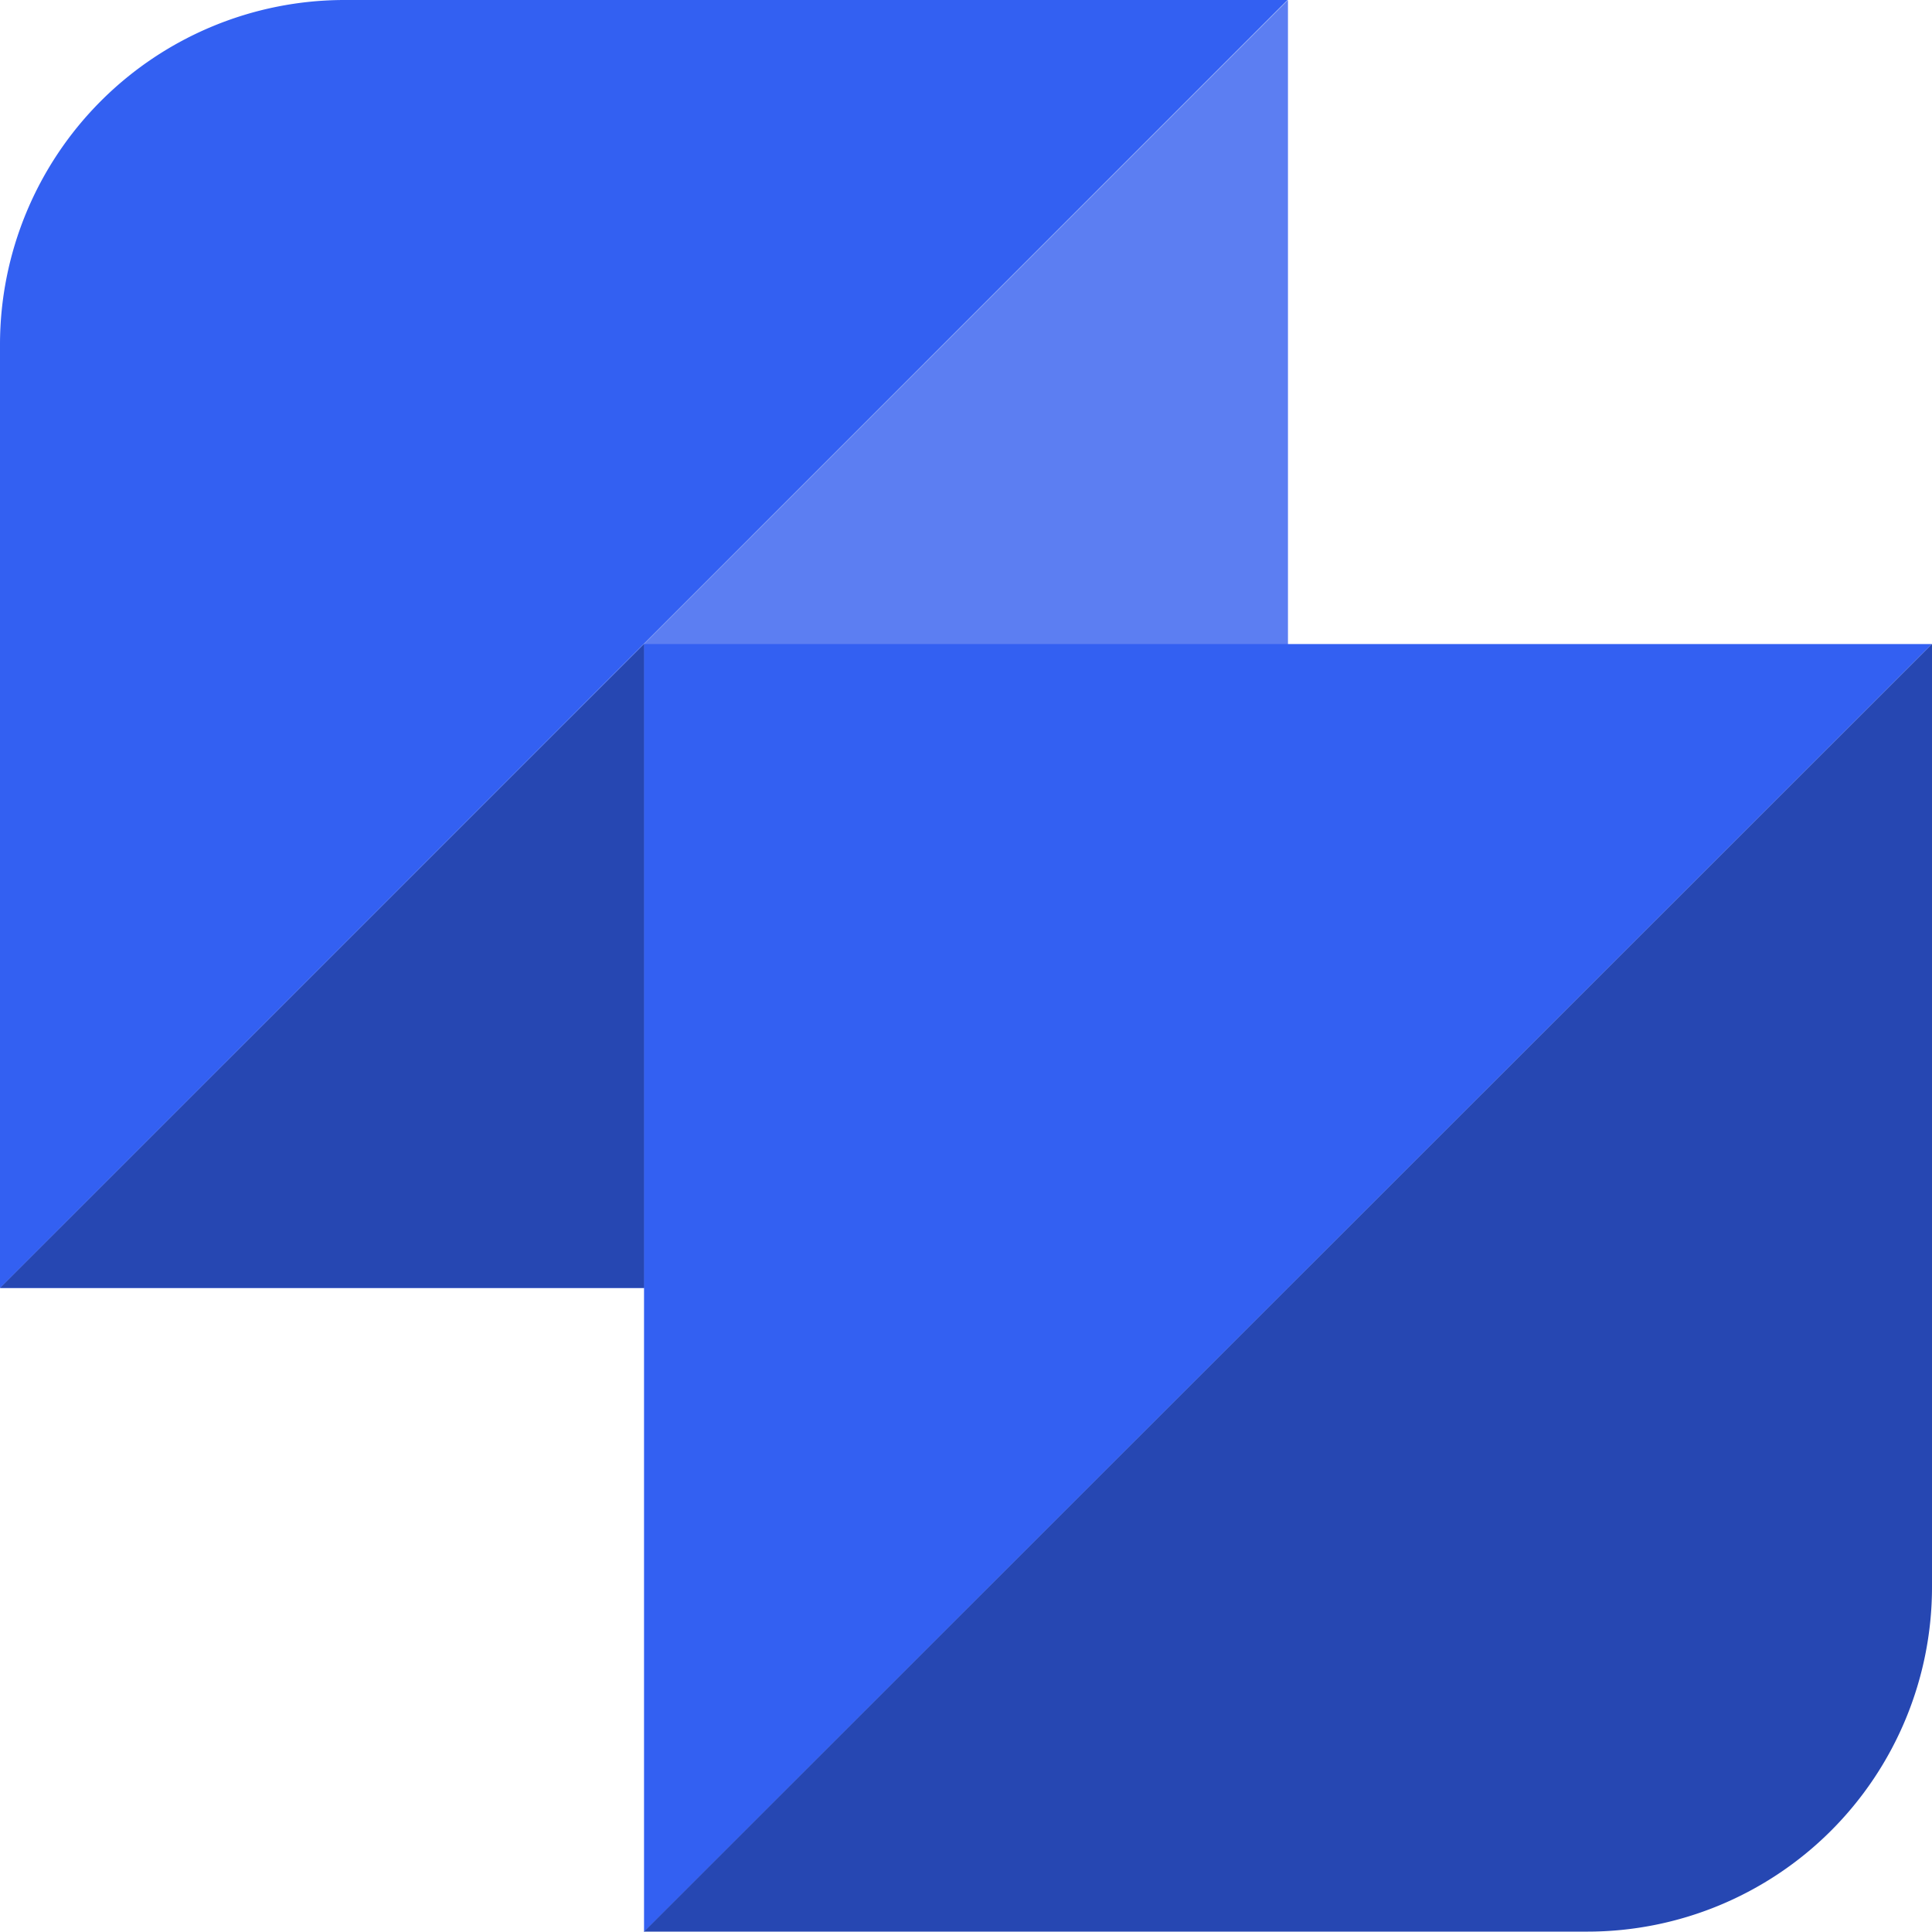 <svg xmlns="http://www.w3.org/2000/svg" viewBox="0 0 201.8 201.8"><defs><style>.cls-1{fill:#5c7ef2;}.cls-2{fill:#3360f2;}.cls-3{fill:#2647b2;}</style></defs><g id="Layer_2" data-name="Layer 2"><g id="Ebene_1" data-name="Ebene 1"><polygon class="cls-1" points="134.53 0 134.53 134.53 0 134.53 134.53 0"/><path class="cls-2" d="M0,134.53V36A36,36,0,0,1,36,0h98.49Z"/><polygon class="cls-2" points="67.27 201.8 67.27 67.27 201.8 67.27 67.27 201.8"/><path class="cls-3" d="M201.8,67.27v98.49a36,36,0,0,1-36,36H67.27Z"/><polygon class="cls-3" points="67.27 67.27 67.27 134.53 0 134.53 67.27 67.27"/></g></g></svg>